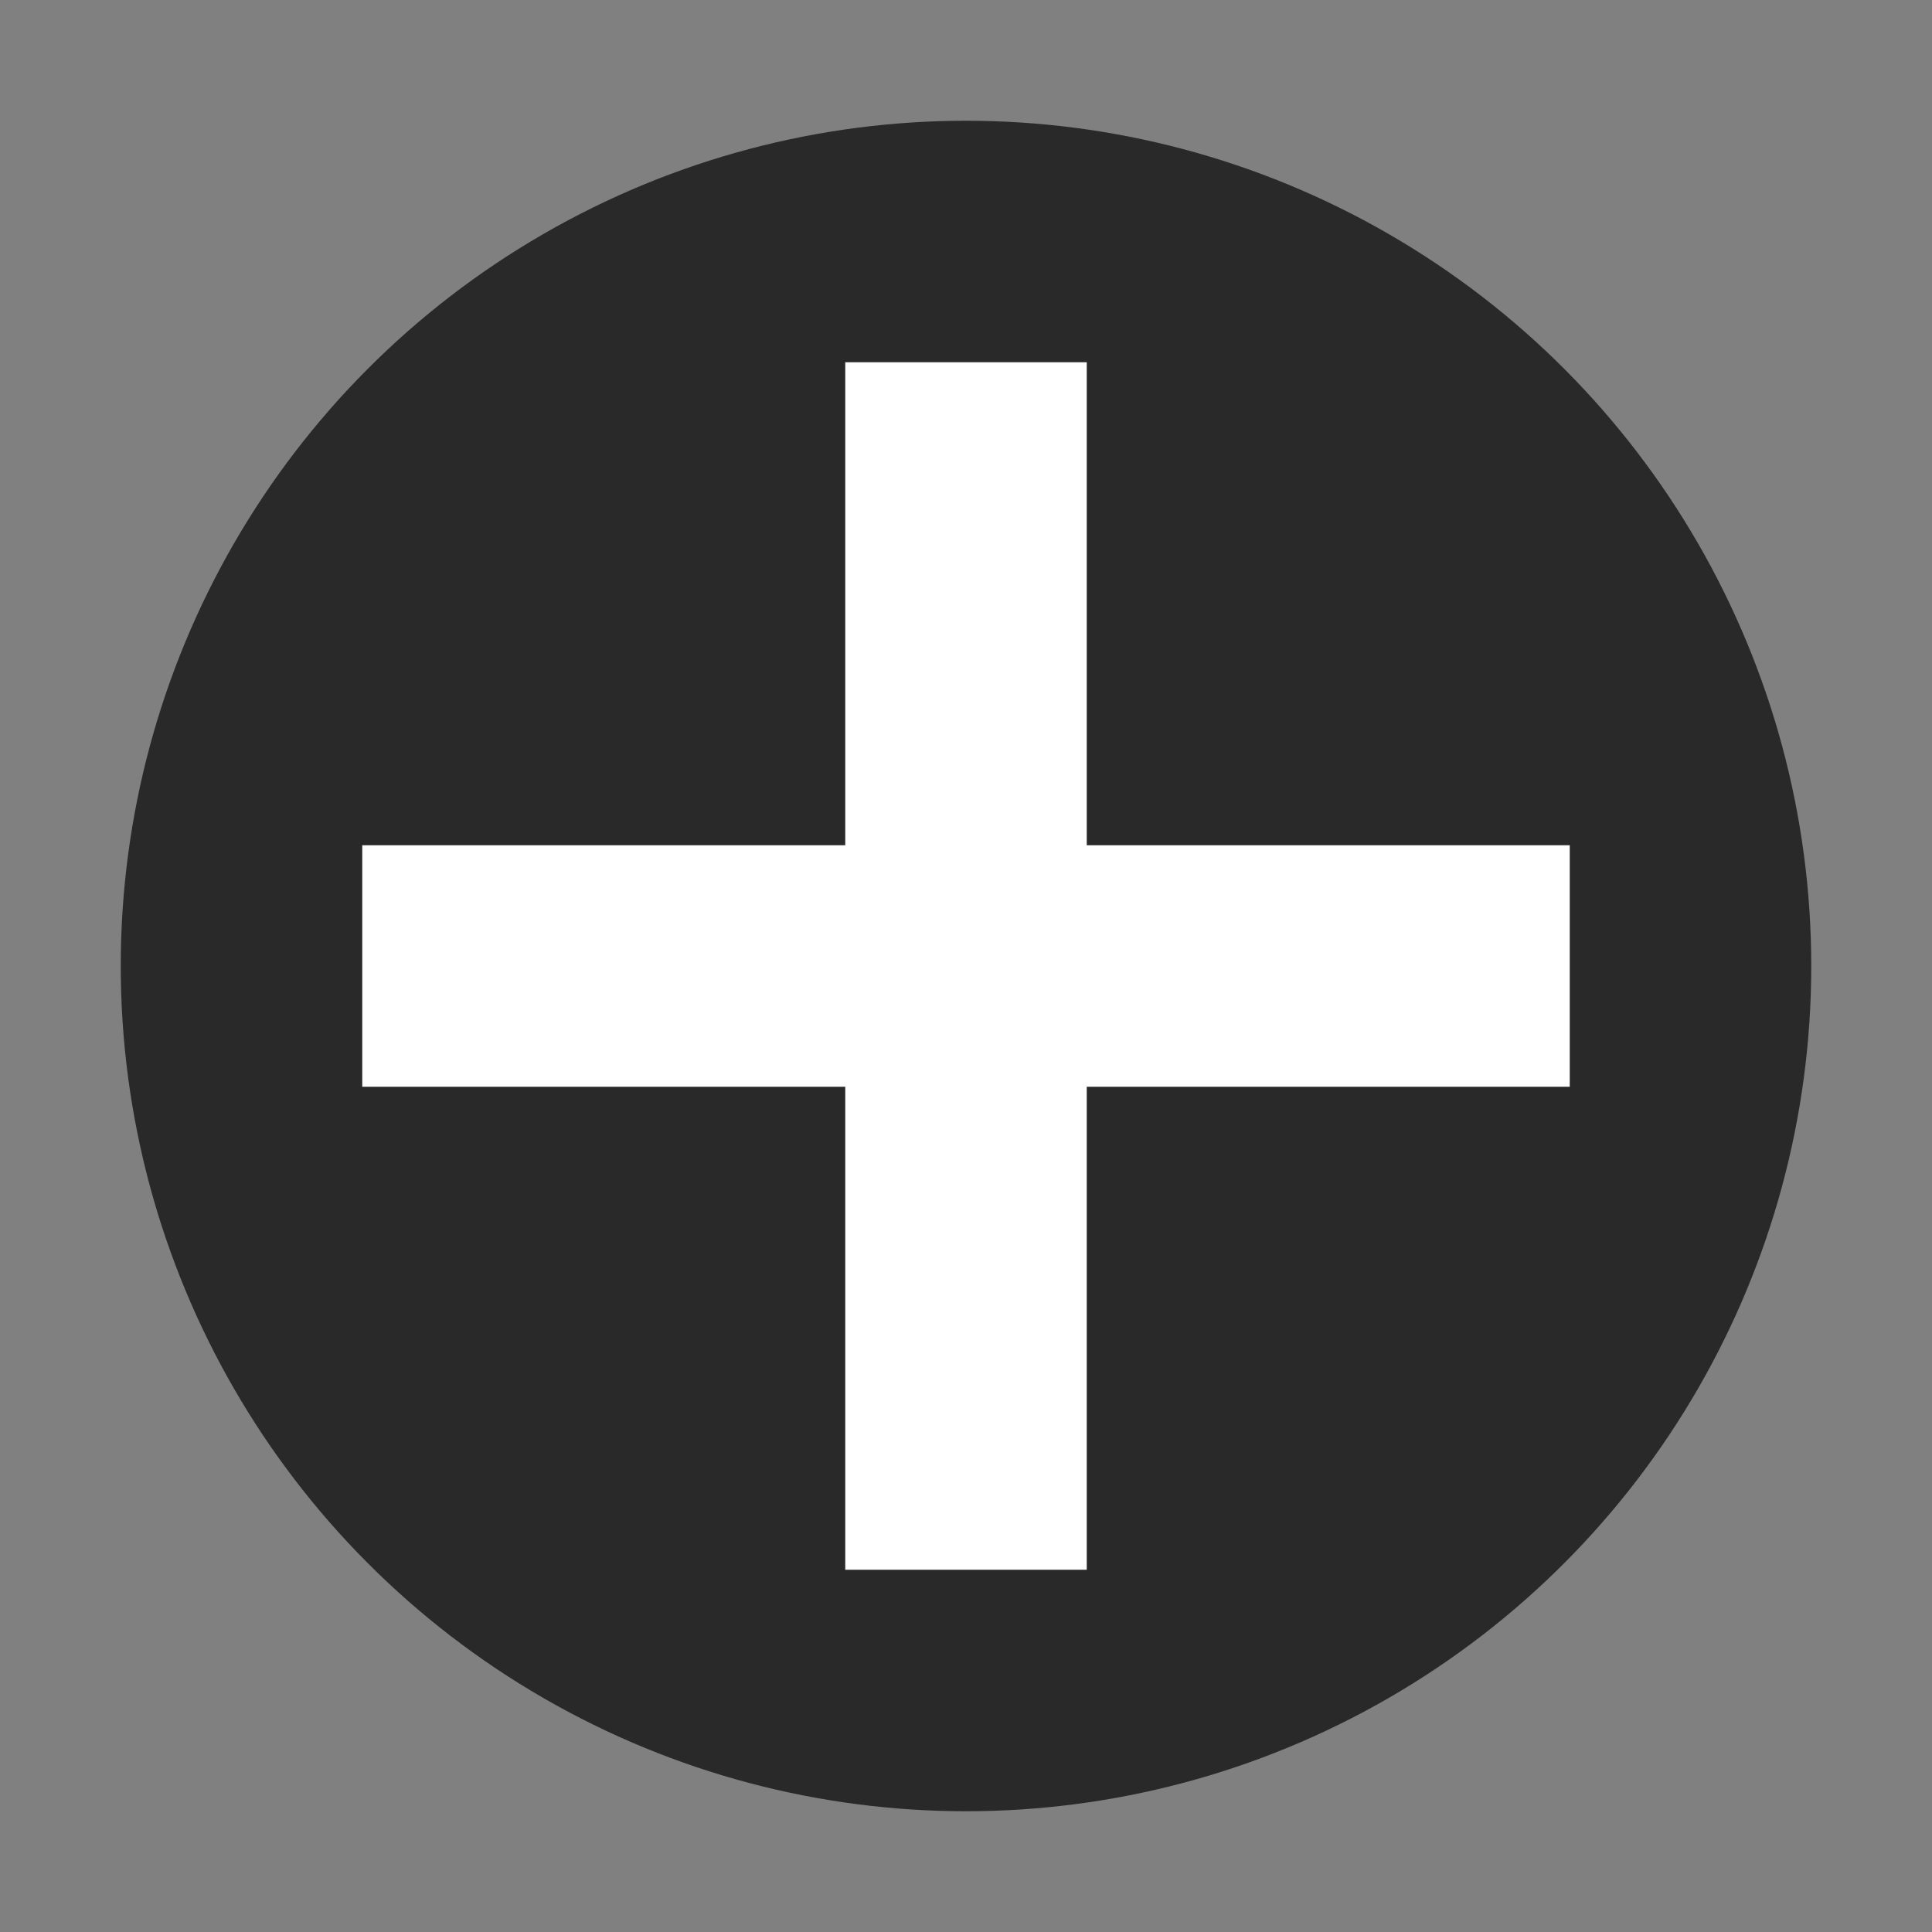<svg xmlns="http://www.w3.org/2000/svg" width="32" height="32" version="1.1" viewBox="0 0 32 32">
 <rect x="0" y="0" width="32" height="32" fill="#808080" stroke="none"/>
 <circle style="fill:#292929" cx="16" cy="16" r="14"/>
 <rect style="fill:#ffffff" width="4" height="20" x="-18" y="6" transform="matrix(0,-1,1,0,0,0)"/>
 <rect style="fill:#ffffff" width="4" height="20" x="14" y="6"/>
</svg>
